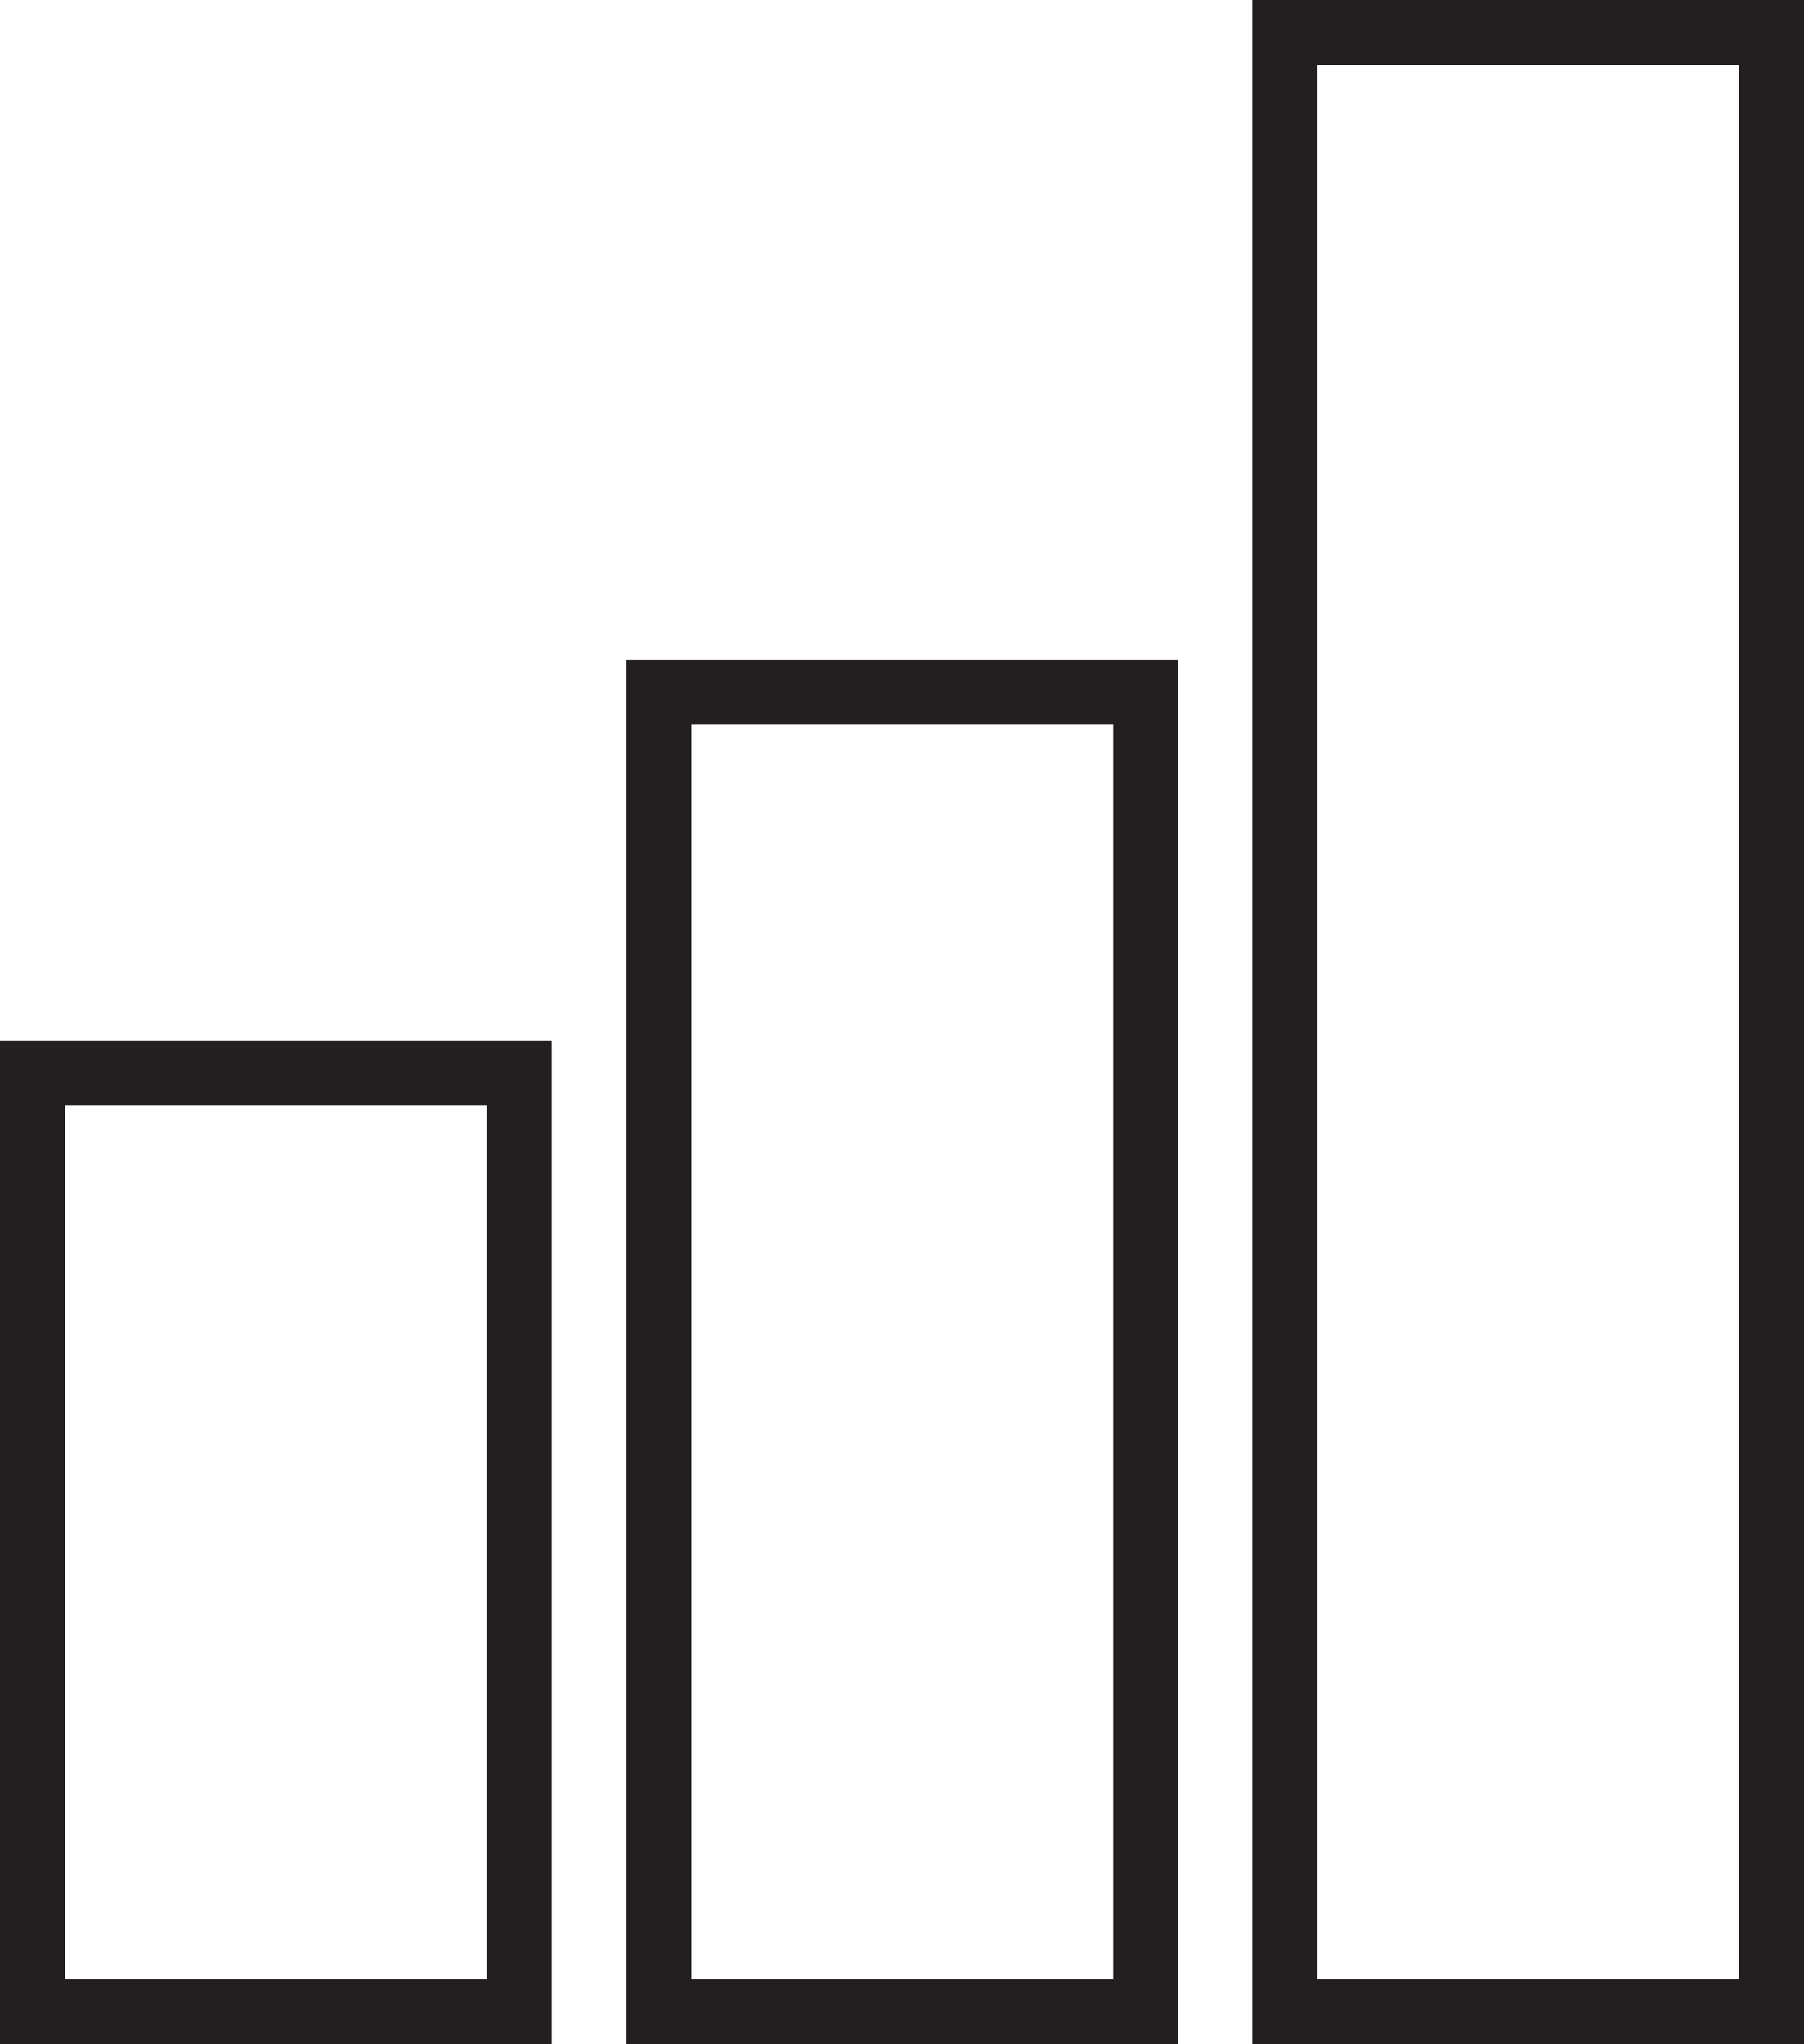 <svg id="Layer_1" data-name="Layer 1" xmlns="http://www.w3.org/2000/svg" viewBox="0 0 27.76 31.45"><defs><style>.cls-1{fill:none;stroke:#231f20;stroke-miterlimit:10;}</style></defs><title>metrics-icon</title><g id="metrics"><rect class="cls-1" x="0.5" y="16.51" width="7.49" height="14.44"/><rect class="cls-1" x="10.14" y="10.65" width="7.49" height="20.3"/><rect class="cls-1" x="19.77" y="0.5" width="7.49" height="30.45"/></g></svg>
